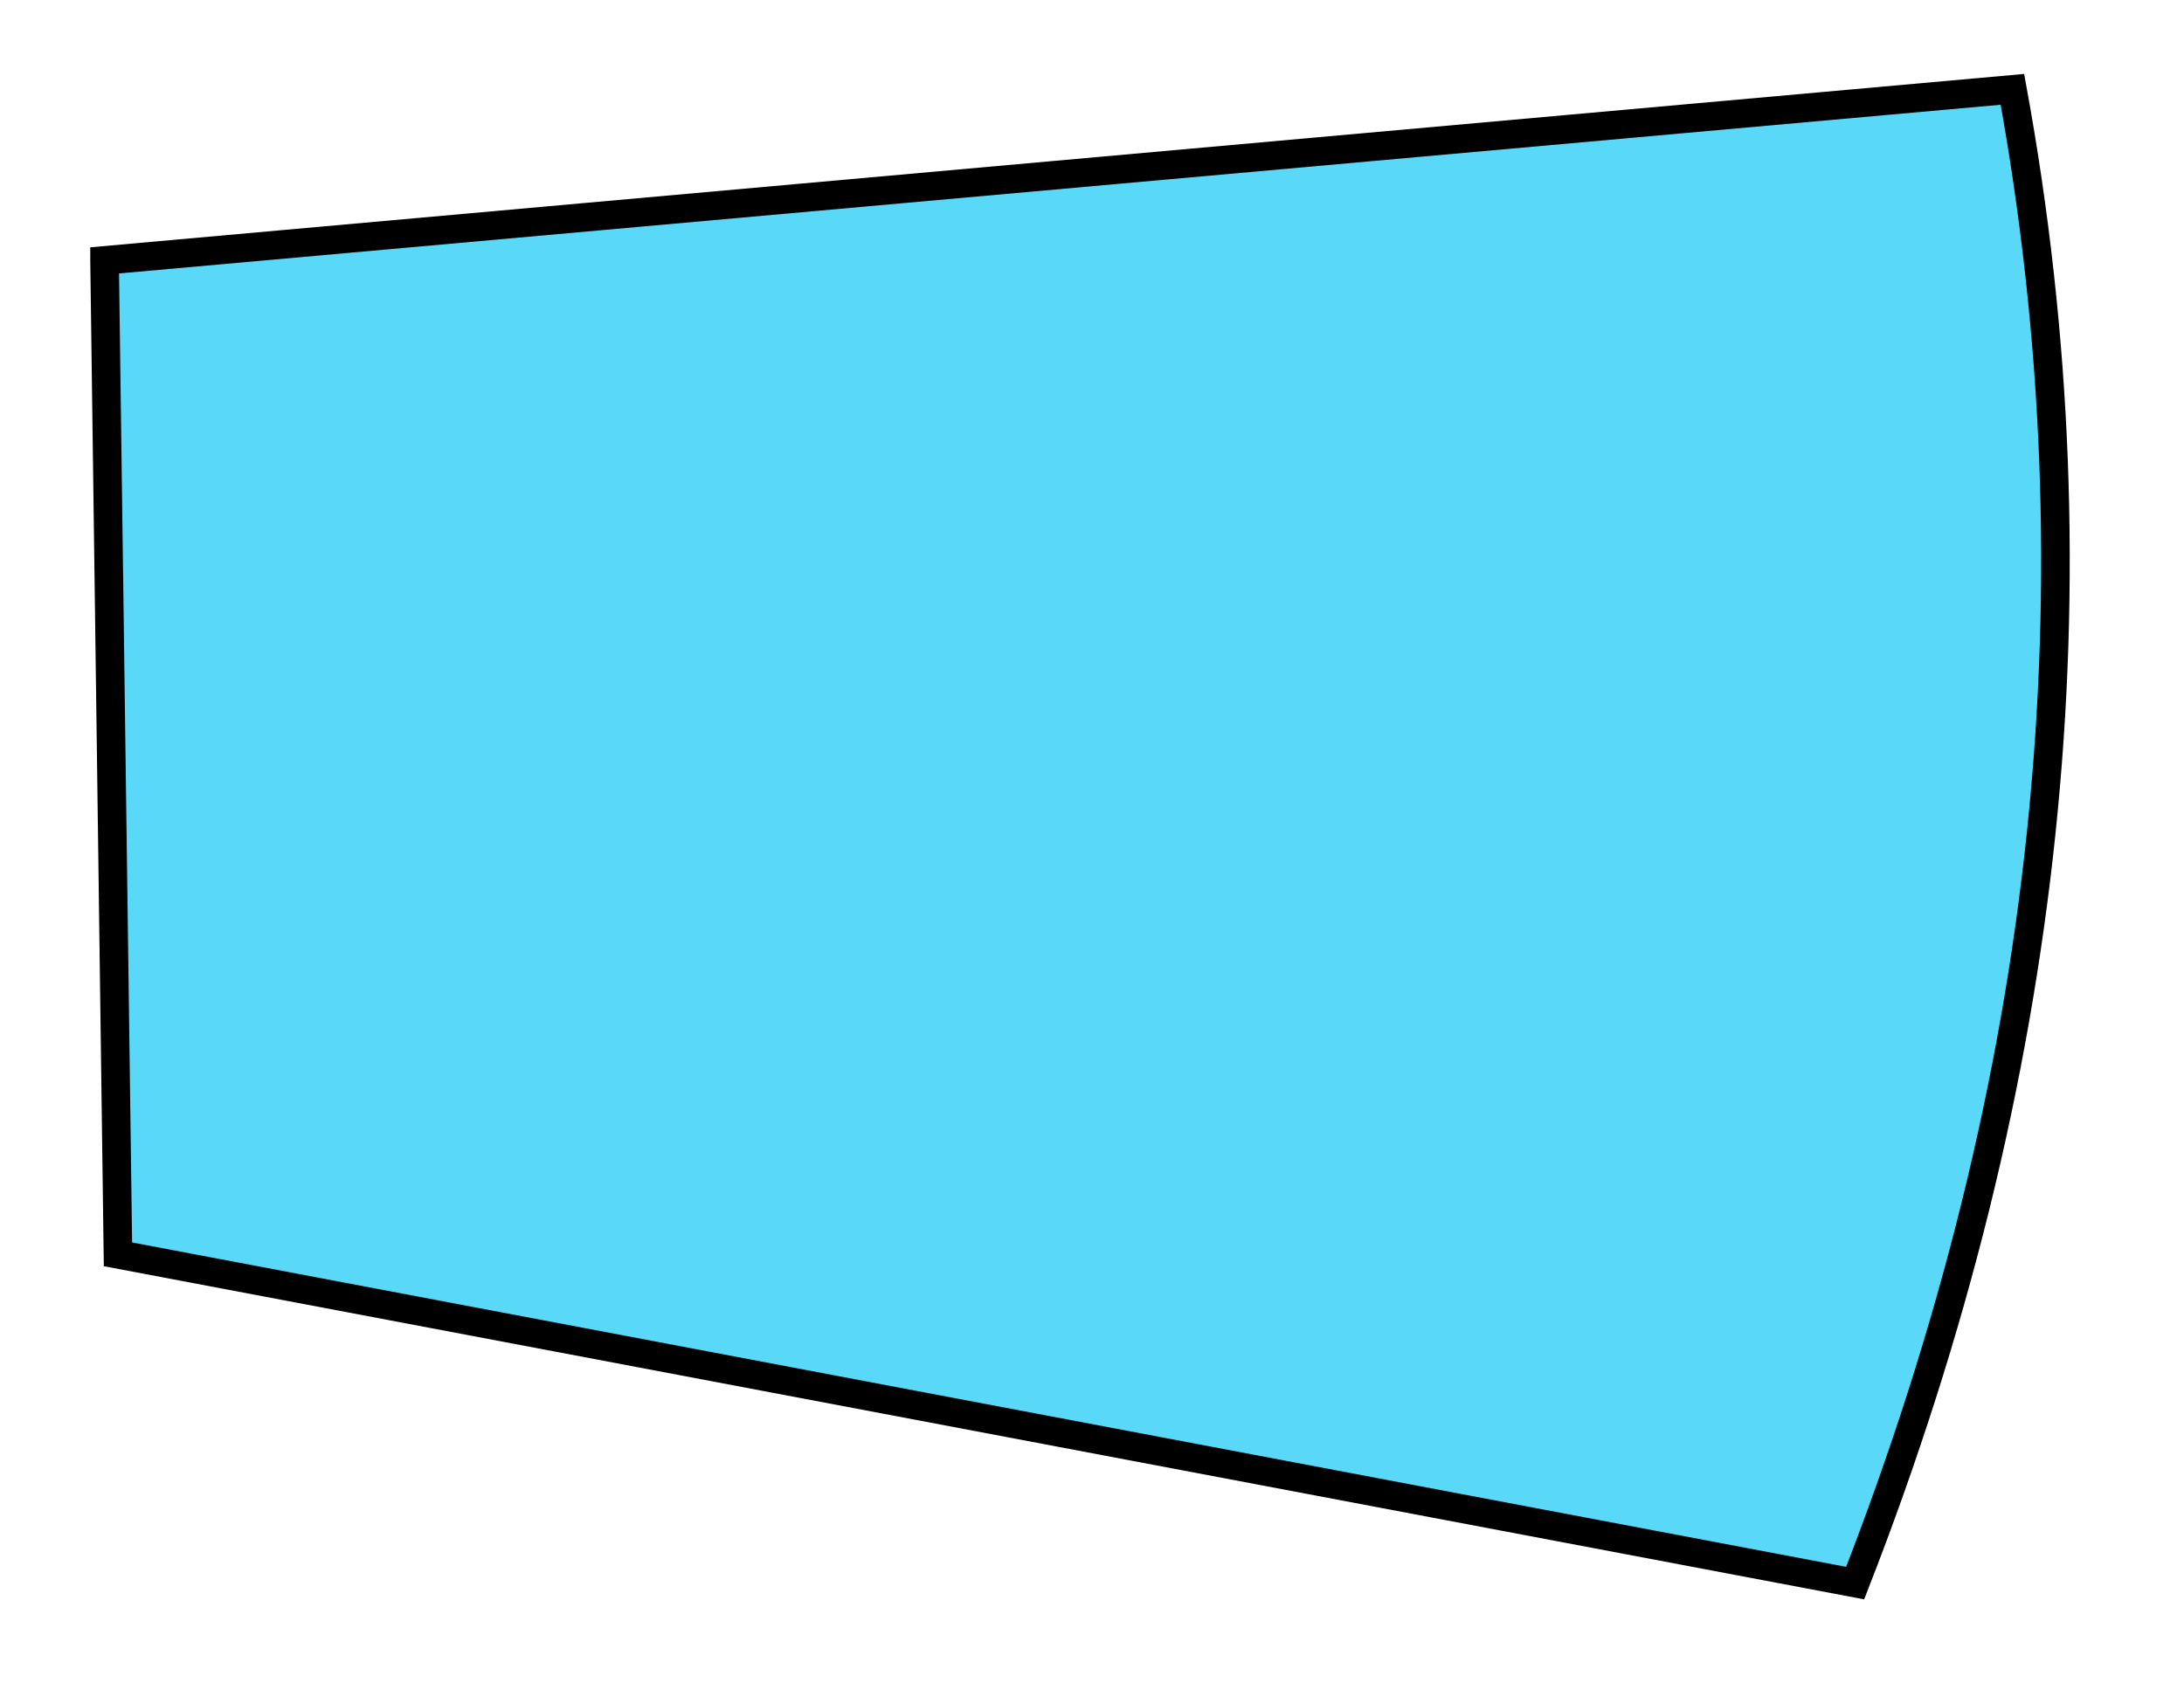 <?xml version="1.0" encoding="UTF-8"?><svg id="MENU_ITEMS" xmlns="http://www.w3.org/2000/svg" width="305.5" height="235.5" viewBox="0 0 305.5 235.5"><defs><style>.cls-1{fill:#59d8f7;stroke:#000;stroke-miterlimit:10;stroke-width:4px;}</style></defs><g id="TEXT"><path class="cls-1" d="M14.627,36.433L281.5,12.5c12.607,69.003,5.466,138.663-22,209L16.5,175.5l-1.873-139.067Z"/></g></svg>